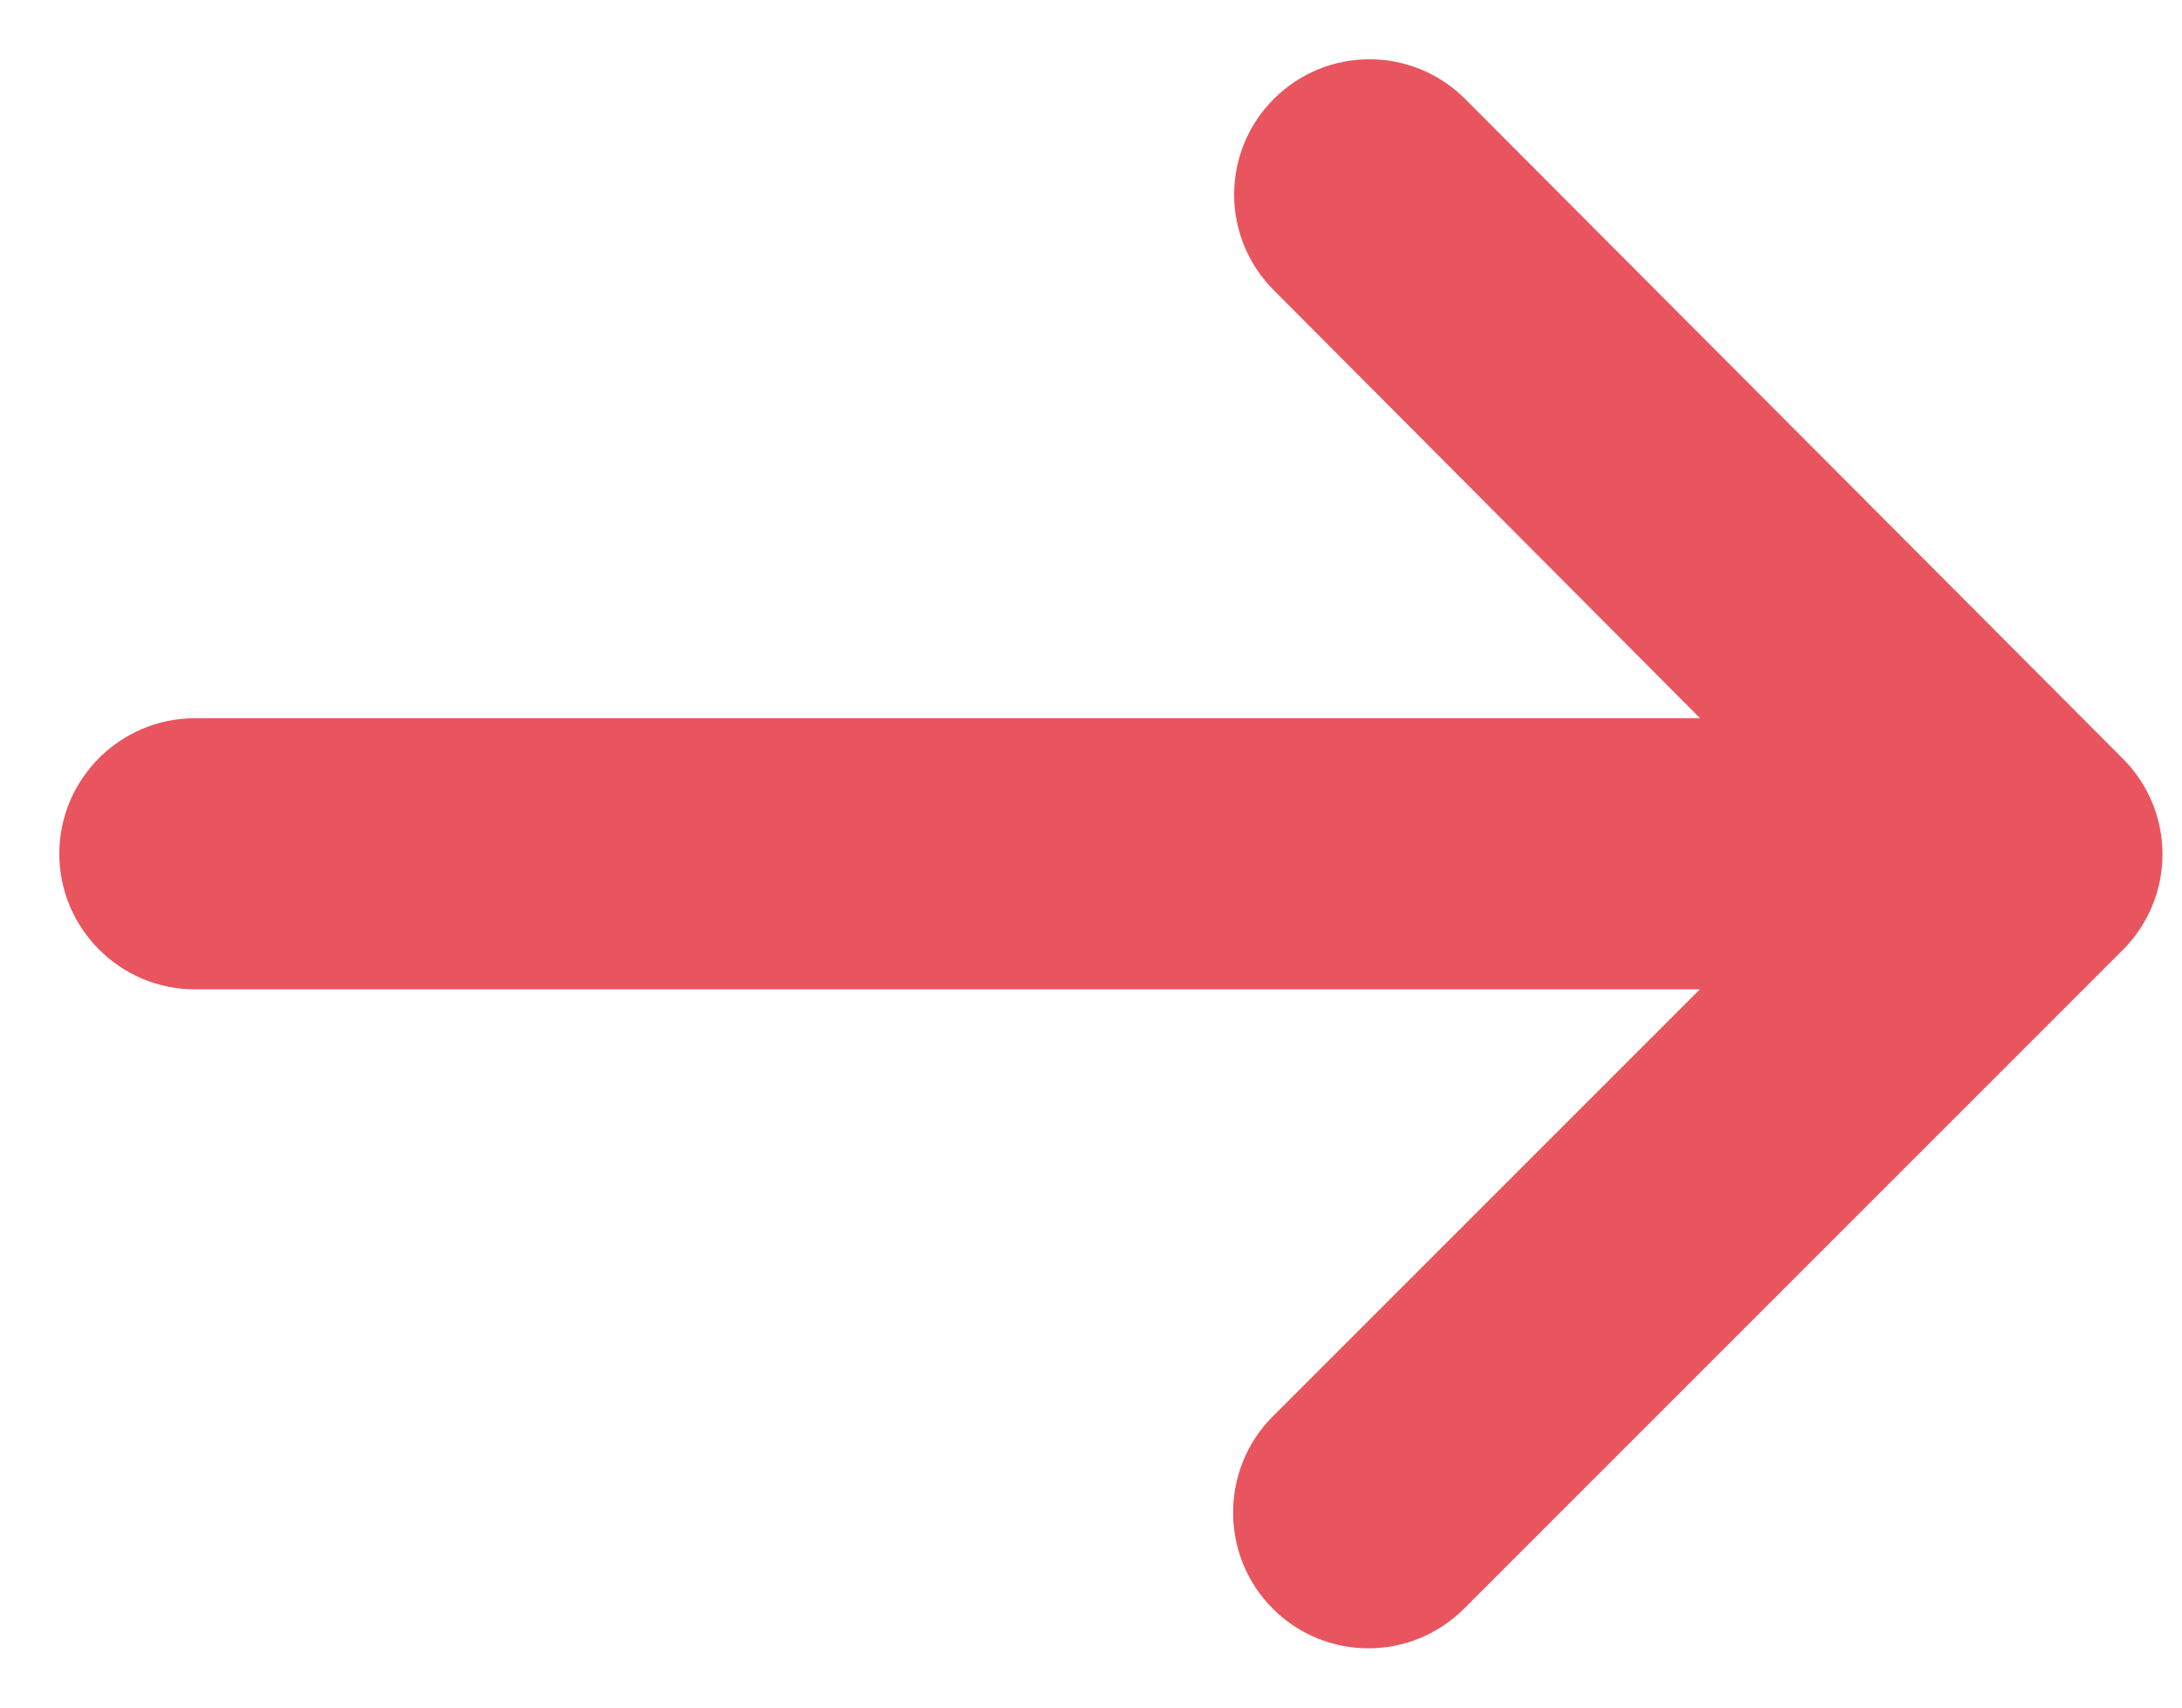 <svg width="23" height="18" viewBox="0 0 23 18" fill="none" xmlns="http://www.w3.org/2000/svg">
<path d="M2.054 10.054H18.823L13.681 15.196C13.27 15.607 13.27 16.281 13.681 16.692C14.092 17.103 14.756 17.103 15.167 16.692L22.111 9.748C22.522 9.337 22.522 8.673 22.111 8.262L15.178 1.308C14.767 0.897 14.103 0.897 13.692 1.308C13.281 1.719 13.281 2.383 13.692 2.794L18.823 7.946H2.054C1.474 7.946 1 8.42 1 9C1 9.58 1.474 10.054 2.054 10.054Z" fill="#E8555F" stroke="#E8555F" stroke-width="0.75"/>
</svg>
